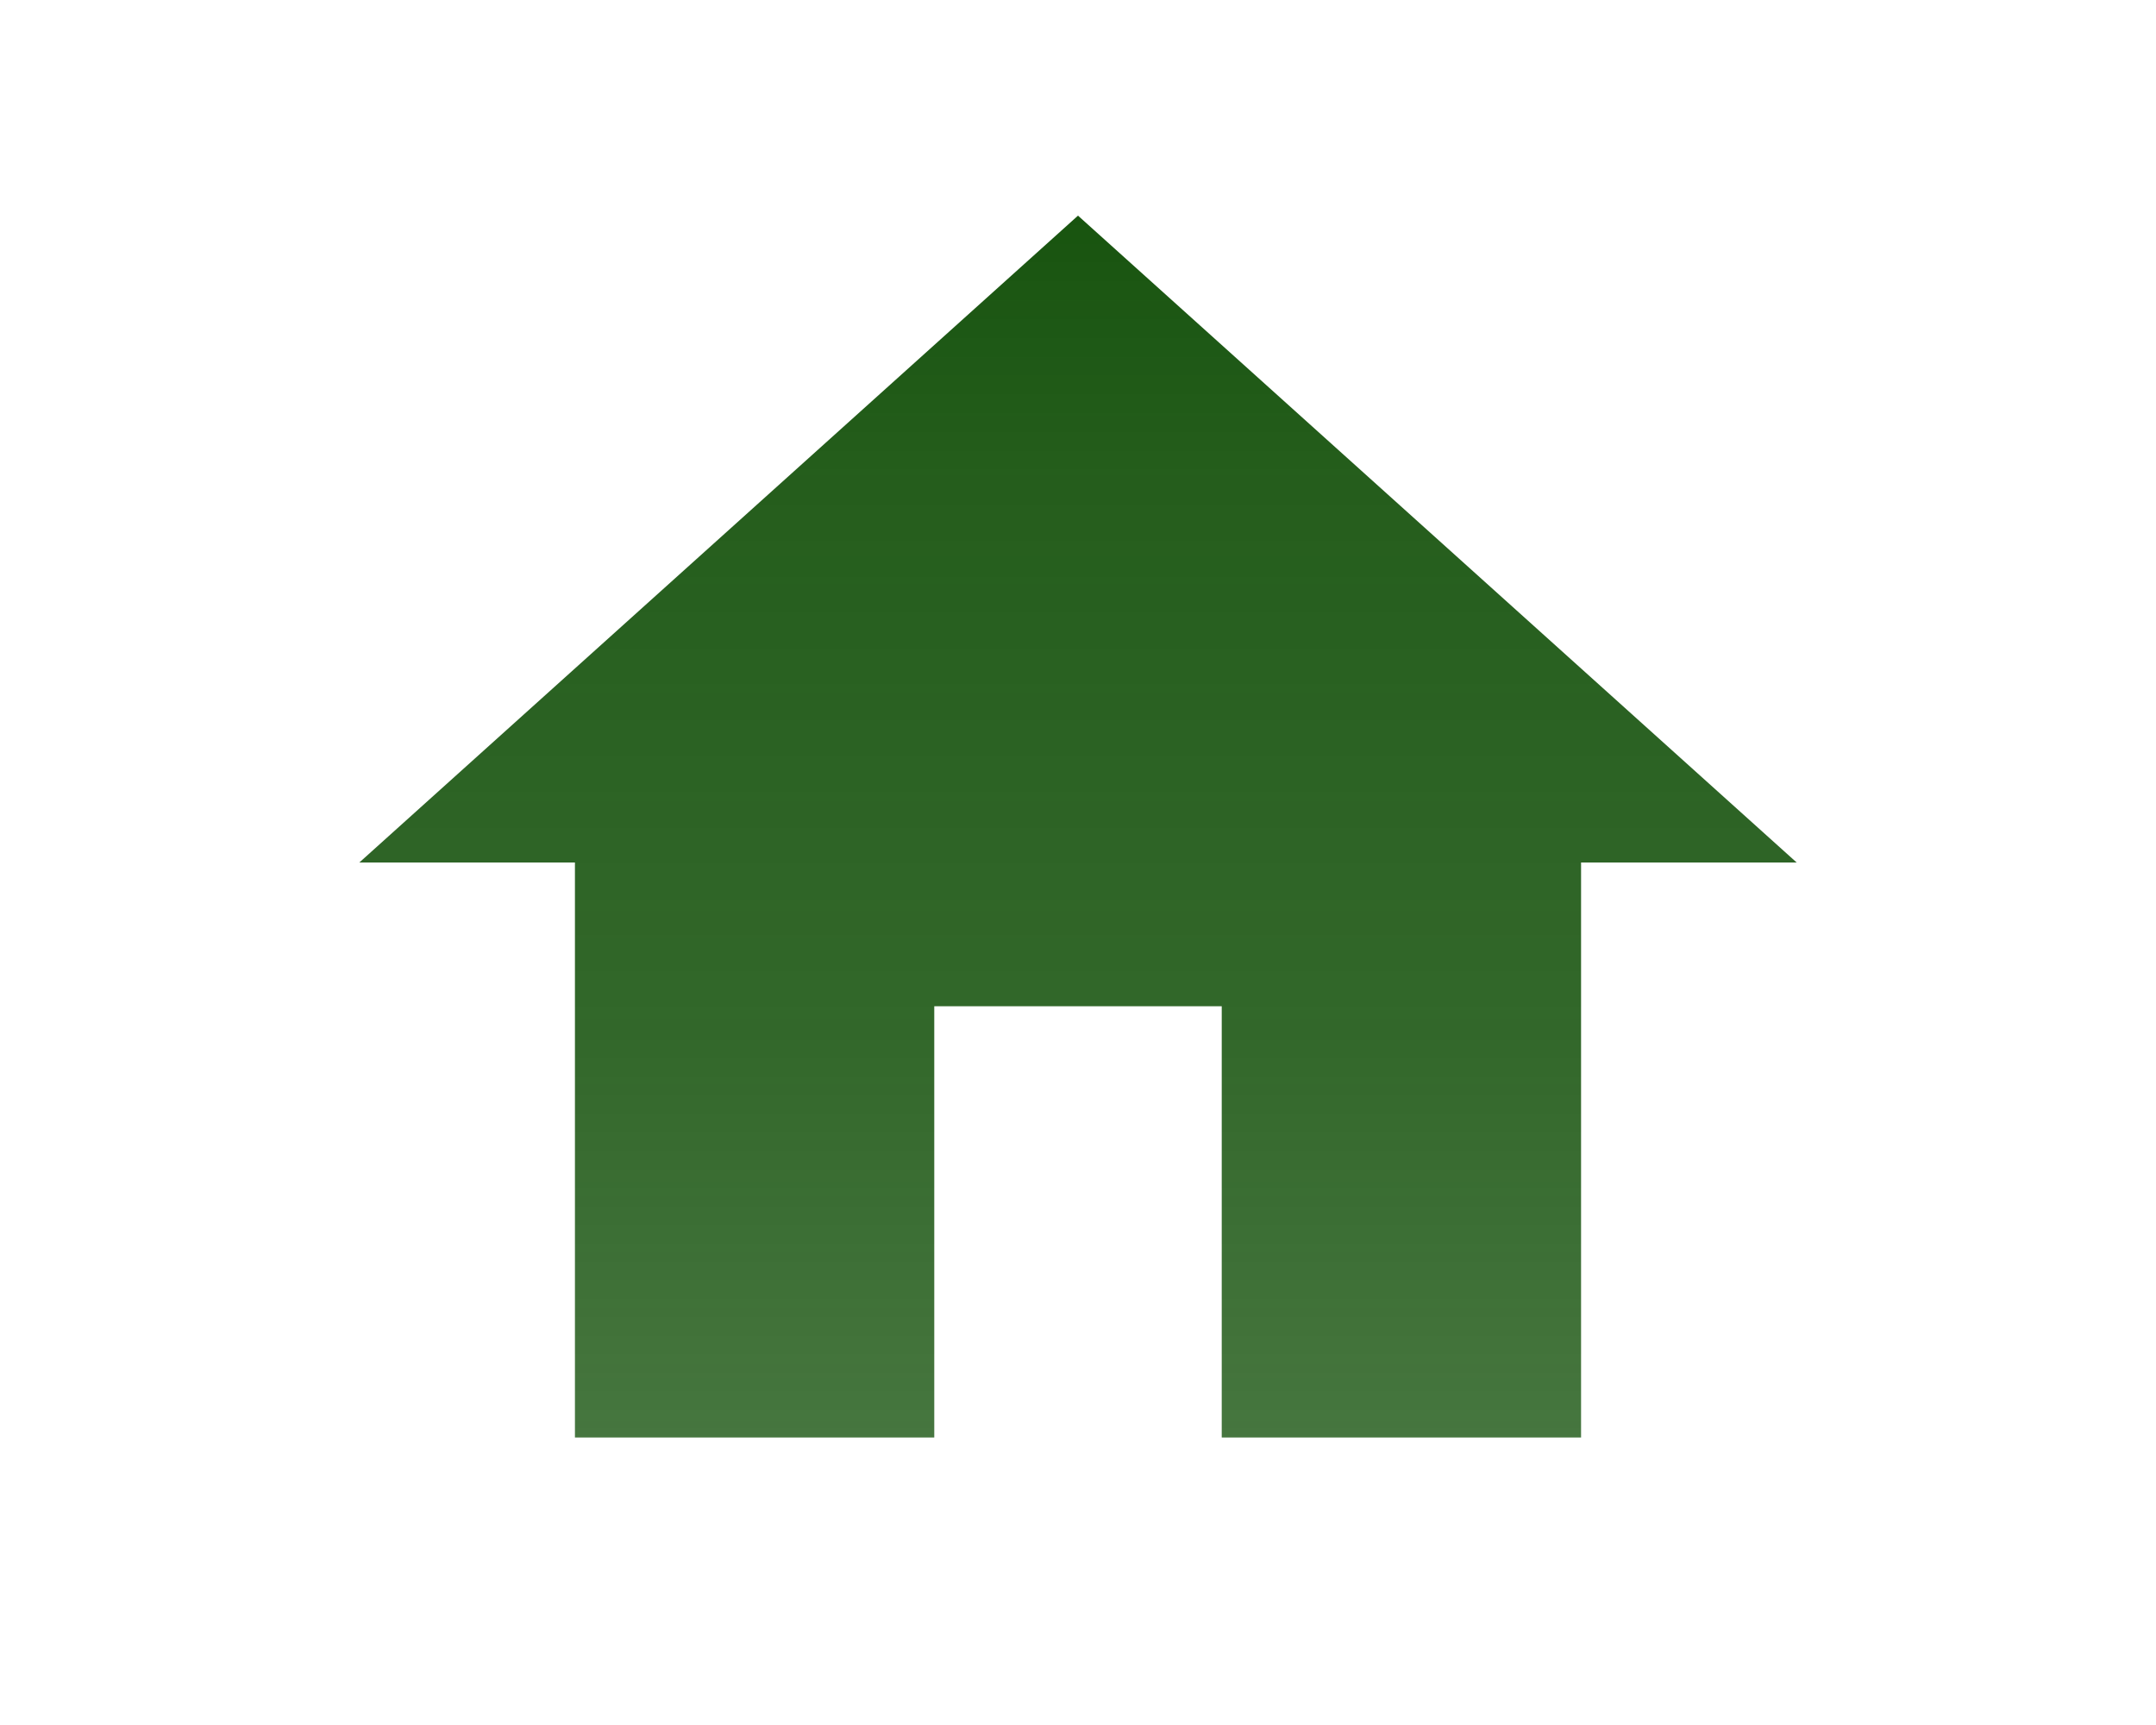 <svg width="10" height="8" viewBox="0 0 150 150" fill="none" xmlns="http://www.w3.org/2000/svg">
<path d="M62.5 125V87.5H87.5V125H118.75V75H137.5L75 18.75L12.5 75H31.25V125H62.5Z" fill="url(#paint0_linear)"/>
<defs>
<linearGradient id="paint0_linear" x1="75" y1="18.75" x2="75" y2="125" gradientUnits="userSpaceOnUse">
<stop stop-color="#18540f"/>
<stop offset="0.208" stop-color="#18540f" stop-opacity="0.947"/>
<stop offset="0.672" stop-color="#18540f" stop-opacity="0.885"/>
<stop offset="1" stop-color="#18540f" stop-opacity="0.8"/>
</linearGradient>
</defs>
</svg>

